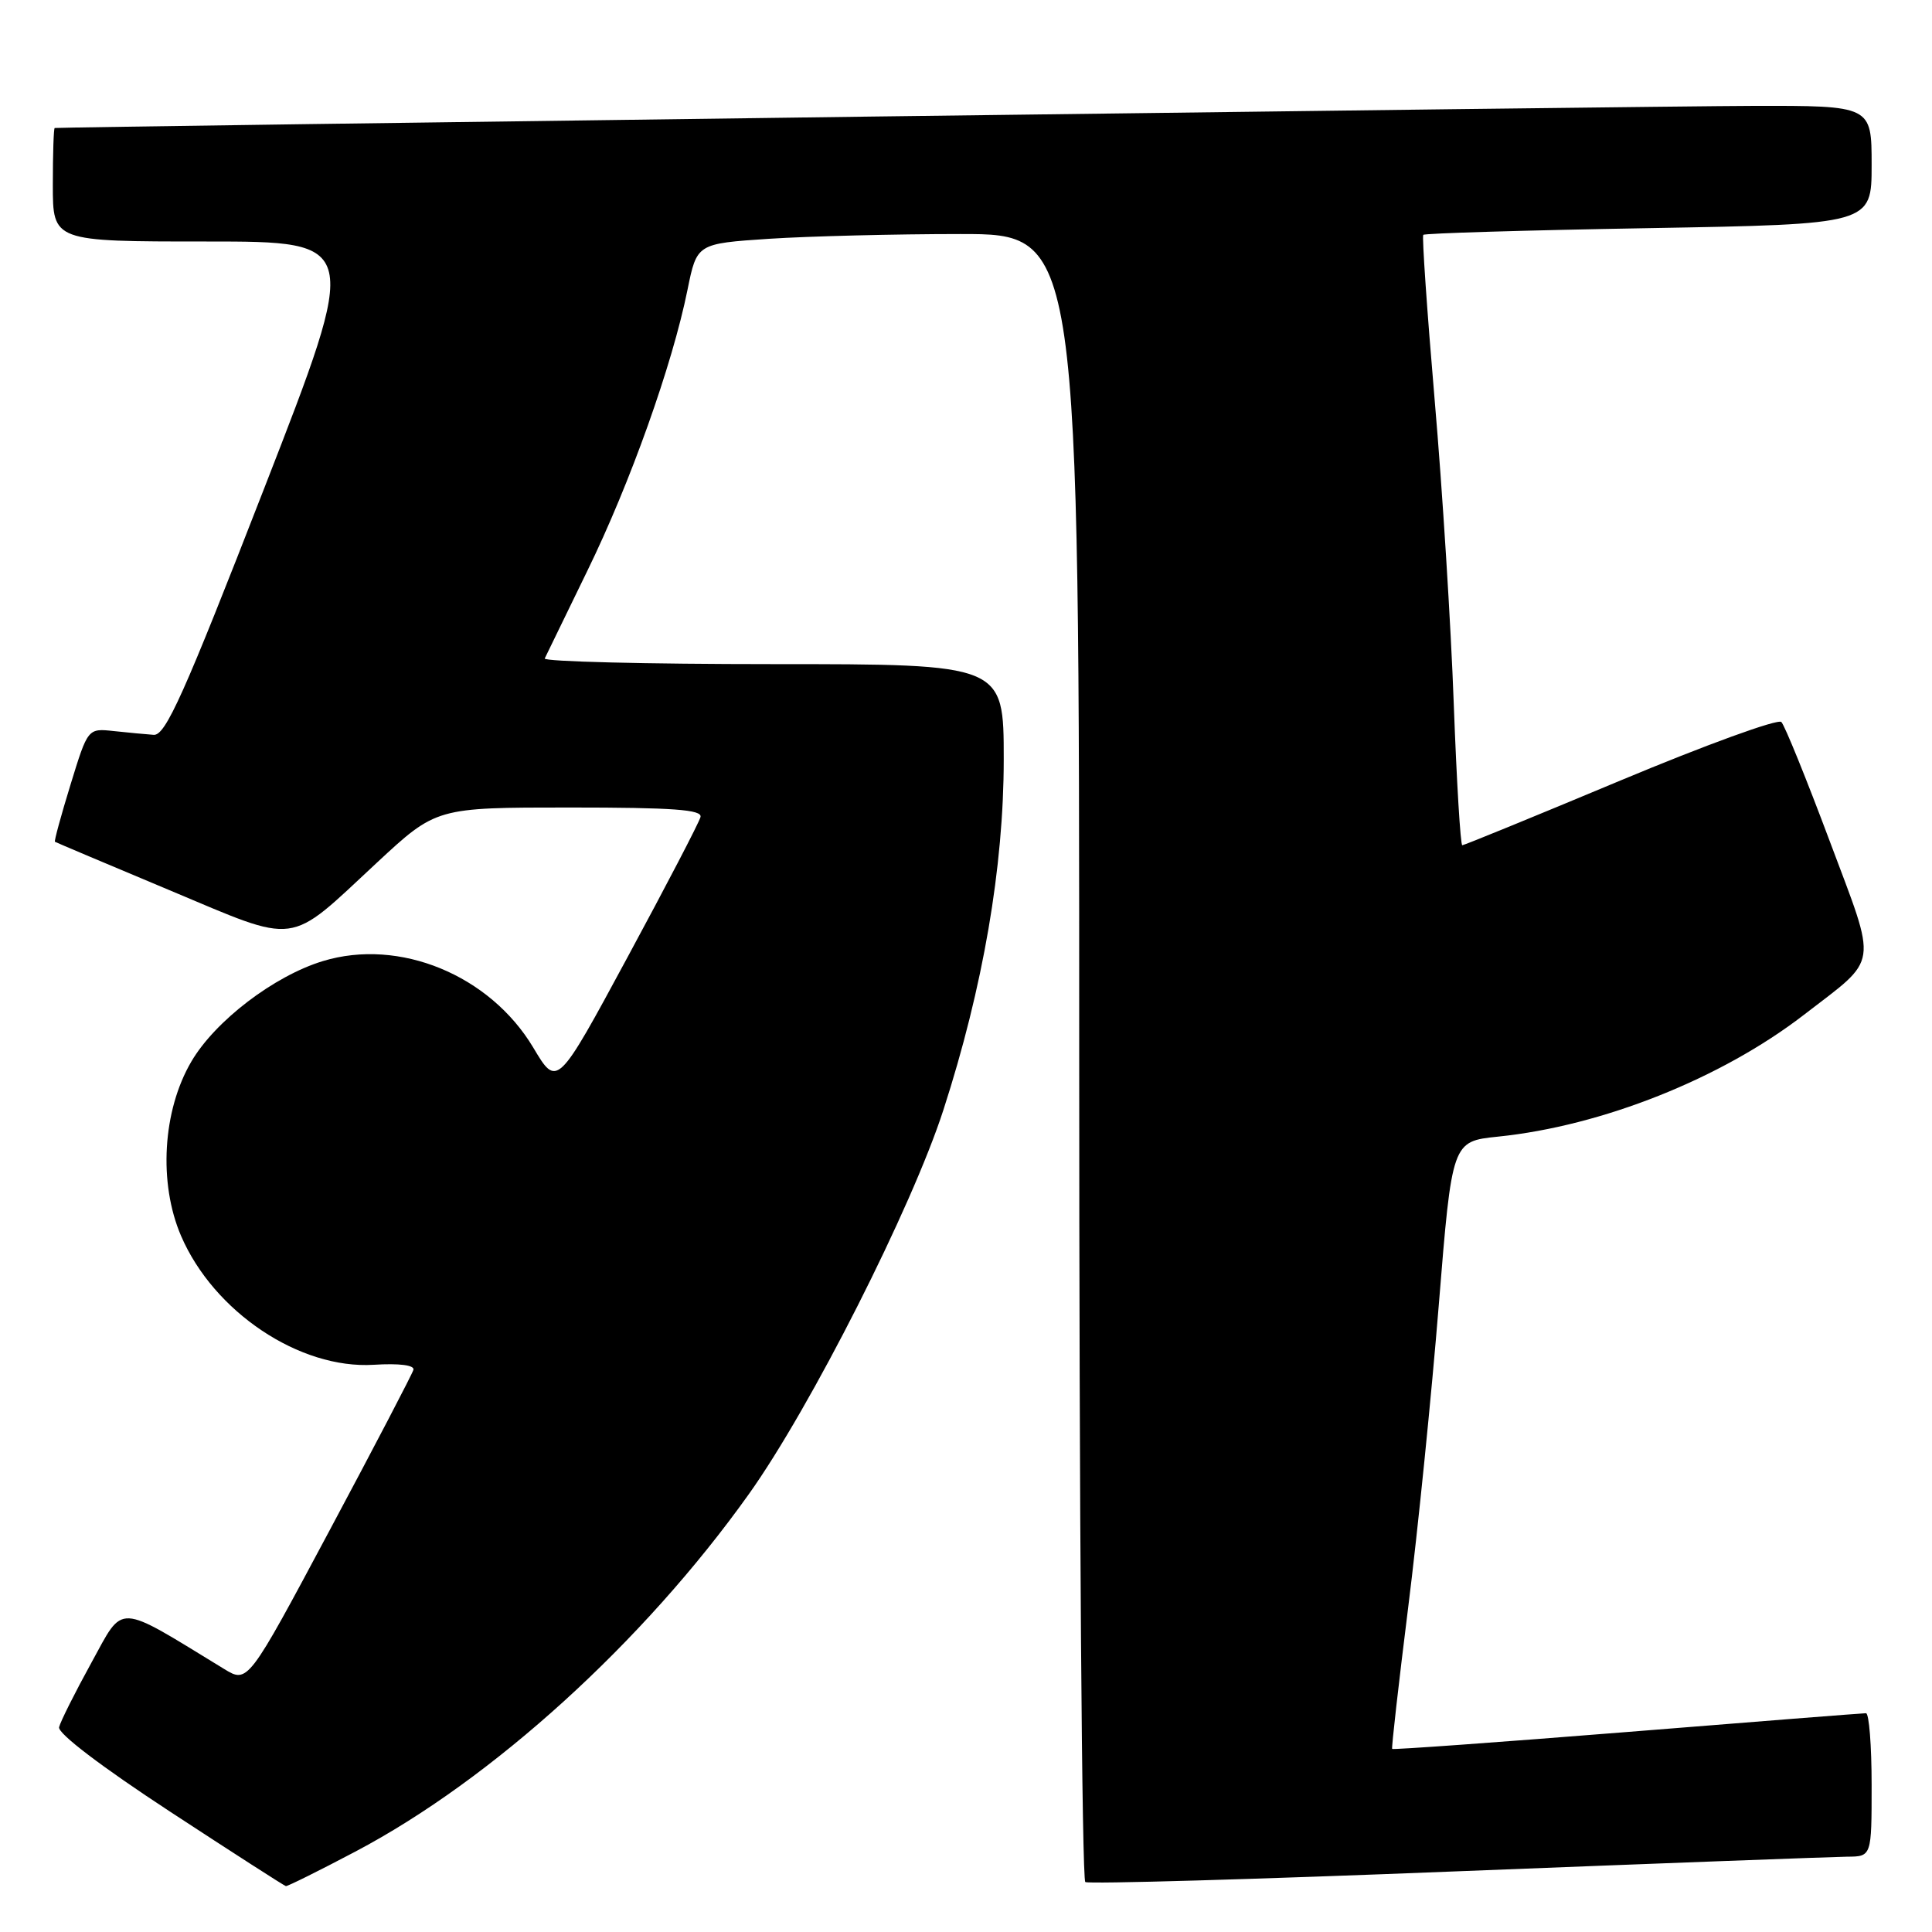 <?xml version="1.0" encoding="UTF-8" standalone="no"?>
<!DOCTYPE svg PUBLIC "-//W3C//DTD SVG 1.1//EN" "http://www.w3.org/Graphics/SVG/1.1/DTD/svg11.dtd" >
<svg xmlns="http://www.w3.org/2000/svg" xmlns:xlink="http://www.w3.org/1999/xlink" version="1.1" viewBox="0 0 256 256">
 <g >
 <path fill="currentColor"
d=" M 47.08 245.35 C 65.21 235.79 85.26 217.58 99.24 197.96 C 107.41 186.50 120.83 159.99 125.01 147.06 C 130.26 130.84 133.00 114.88 133.00 100.62 C 133.00 88.00 133.00 88.00 102.42 88.00 C 85.60 88.00 71.99 87.66 72.18 87.25 C 72.37 86.84 74.91 81.62 77.82 75.65 C 83.49 64.05 89.09 48.35 91.10 38.39 C 92.34 32.28 92.34 32.28 101.92 31.64 C 107.19 31.30 118.59 31.01 127.25 31.01 C 143.00 31.00 143.00 31.00 143.00 139.94 C 143.00 199.86 143.36 249.11 143.81 249.38 C 144.25 249.66 166.41 249.02 193.06 247.96 C 219.70 246.91 242.96 246.04 244.75 246.02 C 248.00 246.00 248.00 246.00 248.00 236.50 C 248.00 231.28 247.66 227.00 247.25 227.01 C 246.84 227.01 232.58 228.13 215.58 229.50 C 198.57 230.86 184.57 231.87 184.47 231.74 C 184.36 231.61 185.32 223.18 186.59 213.00 C 187.87 202.82 189.69 184.77 190.65 172.87 C 192.40 151.24 192.40 151.24 198.49 150.61 C 212.29 149.20 228.07 142.91 239.00 134.49 C 249.08 126.71 248.82 128.48 242.43 111.41 C 239.36 103.21 236.49 96.13 236.04 95.67 C 235.60 95.21 226.01 98.70 214.72 103.42 C 203.44 108.14 194.00 112.00 193.76 112.00 C 193.52 112.00 193.01 103.56 192.63 93.25 C 192.26 82.94 191.12 64.83 190.10 53.00 C 189.09 41.17 188.41 31.33 188.59 31.12 C 188.78 30.91 202.22 30.51 218.46 30.23 C 248.00 29.71 248.00 29.71 248.00 21.86 C 248.00 14.00 248.00 14.00 232.25 14.03 C 219.70 14.05 8.19 16.81 7.25 16.96 C 7.11 16.98 7.00 20.38 7.00 24.50 C 7.00 32.00 7.00 32.00 27.37 32.00 C 47.74 32.00 47.74 32.00 34.99 64.75 C 24.37 92.05 21.93 97.48 20.37 97.37 C 19.34 97.30 16.96 97.07 15.07 96.87 C 11.64 96.50 11.64 96.50 9.35 103.95 C 8.09 108.04 7.16 111.46 7.28 111.54 C 7.40 111.62 14.21 114.50 22.40 117.93 C 39.78 125.22 37.95 125.46 49.94 114.31 C 57.81 107.00 57.81 107.00 75.48 107.00 C 89.21 107.00 93.07 107.28 92.82 108.26 C 92.65 108.96 88.30 117.31 83.16 126.82 C 73.82 144.12 73.82 144.12 70.66 138.81 C 64.90 129.19 52.92 124.26 42.78 127.35 C 36.31 129.32 28.50 135.28 25.35 140.67 C 21.54 147.17 20.98 156.75 23.99 163.76 C 28.33 173.84 39.71 181.45 49.53 180.84 C 52.92 180.63 54.95 180.89 54.78 181.51 C 54.62 182.07 49.63 191.64 43.67 202.79 C 32.84 223.07 32.84 223.07 29.67 221.13 C 15.24 212.32 16.48 212.38 12.12 220.30 C 9.94 224.26 8.01 228.11 7.83 228.86 C 7.63 229.68 13.46 234.11 22.50 240.03 C 30.75 245.43 37.67 249.88 37.88 249.92 C 38.09 249.96 42.23 247.91 47.08 245.35 Z "/>
</g>
</svg>